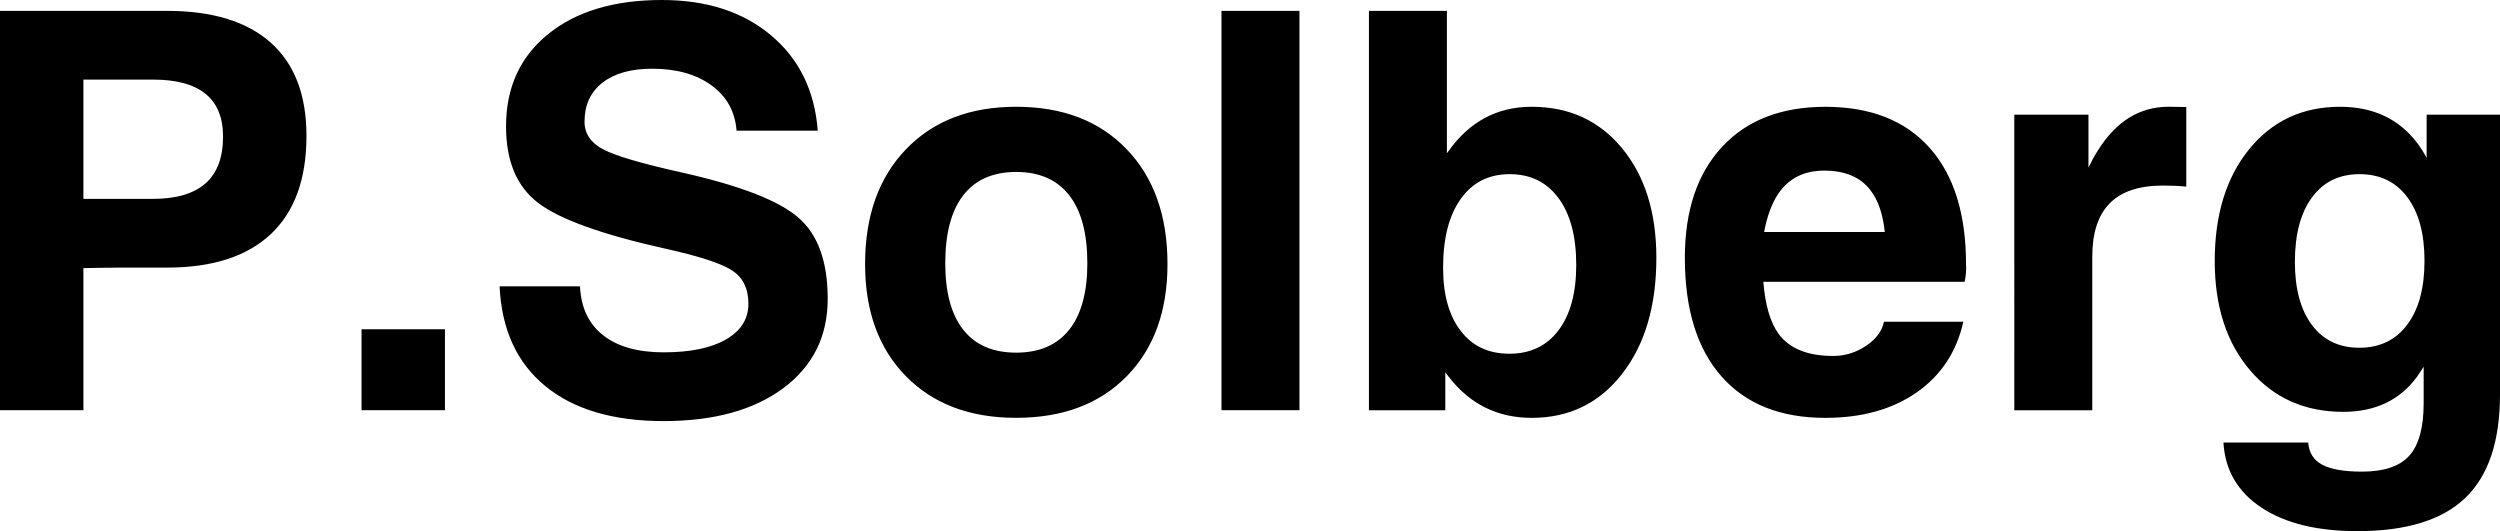 <?xml version="1.0" encoding="utf-8"?>
<!-- Generator: Adobe Illustrator 22.0.1, SVG Export Plug-In . SVG Version: 6.00 Build 0)  -->
<svg version="1.1" id="Layer_1" xmlns="http://www.w3.org/2000/svg" xmlns:xlink="http://www.w3.org/1999/xlink" x="0px" y="0px"
	 viewBox="0 0 89.864 19.092" enable-background="new 0 0 89.864 19.092" xml:space="preserve">
<path d="M0,0.391h1.494h4.512c1.634,0,2.877,0.383,3.731,1.147s1.279,1.88,1.279,3.345
	c0,1.55-0.426,2.727-1.279,3.53S7.64,9.619,6.006,9.619c-1.159-0.007-2.162,0-3.008,0.019v5.107H1.504H0V0.391z
	 M2.998,7.148h2.5c0.84,0,1.47-0.185,1.89-0.557s0.63-0.931,0.63-1.68c0-0.684-0.21-1.196-0.63-1.538
	S6.338,2.861,5.498,2.861h-2.5V7.148z M12.996,11.836h2.998v2.91h-2.998V11.836z M26.476,4.697
	c-0.052-0.684-0.351-1.226-0.898-1.626c-0.546-0.4-1.259-0.601-2.137-0.601c-0.761,0-1.357,0.168-1.786,0.503
	c-0.43,0.335-0.644,0.803-0.644,1.401c0,0.43,0.225,0.762,0.674,0.996c0.442,0.234,1.383,0.511,2.822,0.83
	c2.09,0.469,3.486,1.009,4.189,1.621c0.704,0.606,1.056,1.579,1.056,2.92c0,1.348-0.531,2.417-1.591,3.208
	c-1.061,0.791-2.497,1.187-4.306,1.187c-1.816,0-3.235-0.42-4.257-1.26c-1.022-0.84-1.568-2.034-1.64-3.584
	h2.891c0.033,0.762,0.309,1.348,0.83,1.758c0.52,0.41,1.246,0.615,2.177,0.615
	c0.957,0,1.704-0.154,2.241-0.464c0.537-0.31,0.805-0.737,0.805-1.284c0-0.54-0.193-0.938-0.581-1.191
	c-0.377-0.254-1.184-0.518-2.42-0.791c-2.277-0.508-3.799-1.058-4.567-1.65c-0.763-0.586-1.144-1.501-1.144-2.744
	c0-1.394,0.504-2.498,1.513-3.315S22.074,0,23.792,0c1.607,0,2.916,0.423,3.924,1.27
	c1.009,0.847,1.569,1.989,1.679,3.428H26.476z M32.566,13.525c-0.98-0.996-1.47-2.341-1.47-4.033
	c0-1.731,0.49-3.107,1.47-4.126s2.3-1.528,3.96-1.528c1.673,0,2.998,0.51,3.975,1.528s1.465,2.394,1.465,4.126
	c0,1.692-0.488,3.037-1.465,4.033s-2.301,1.494-3.975,1.494C34.866,15.02,33.546,14.521,32.566,13.525z
	 M38.431,11.855c0.436-0.547,0.654-1.345,0.654-2.393c0-1.074-0.218-1.89-0.654-2.446s-1.071-0.835-1.904-0.835
	S35.06,6.46,34.627,7.017s-0.649,1.372-0.649,2.446c0,1.048,0.216,1.846,0.649,2.393s1.066,0.82,1.899,0.82
	S37.995,12.402,38.431,11.855z M43.907,0.391h1.397h1.406v14.355H45.313h-1.406V0.391z M49.207,0.391h1.397h1.406
	v5.117l0.059-0.078c0.755-1.062,1.752-1.592,2.988-1.592c1.348,0,2.432,0.498,3.252,1.494s1.23,2.308,1.23,3.936
	c0,1.726-0.41,3.115-1.23,4.17s-1.904,1.582-3.252,1.582c-1.23,0-2.227-0.495-2.988-1.484l-0.117-0.156v1.367
	H49.207V0.391z M54.256,12.715c0.755,0,1.344-0.281,1.768-0.845s0.635-1.346,0.635-2.349
	c0-1.022-0.211-1.821-0.635-2.397s-1.009-0.864-1.758-0.864s-1.335,0.296-1.758,0.889s-0.635,1.416-0.635,2.471
	c0,0.97,0.211,1.728,0.635,2.275C52.924,12.441,53.507,12.715,54.256,12.715z M65.611,15.02
	c-1.615,0-2.86-0.498-3.735-1.494s-1.313-2.415-1.313-4.258c0-1.699,0.446-3.029,1.338-3.989
	s2.129-1.44,3.711-1.44c1.621,0,2.87,0.49,3.745,1.47s1.313,2.375,1.313,4.185
	c0.013,0.208-0.003,0.42-0.049,0.635h-7.236c0.065,0.84,0.251,1.468,0.557,1.885
	c0.391,0.52,1.042,0.781,1.953,0.781c0.423,0,0.815-0.12,1.177-0.361s0.578-0.53,0.649-0.869h2.852
	c-0.241,1.081-0.799,1.927-1.675,2.539S66.926,15.02,65.611,15.02z M67.749,8.34
	c-0.065-0.638-0.234-1.136-0.508-1.494c-0.358-0.476-0.915-0.713-1.67-0.713c-0.723,0-1.273,0.276-1.65,0.83
	c-0.234,0.352-0.404,0.81-0.508,1.377H67.749z M72.405,4.121h1.328h1.338v1.904c0.098-0.208,0.208-0.41,0.332-0.606
	c0.657-1.055,1.507-1.582,2.549-1.582l0.635,0.01V6.709c-0.247-0.026-0.527-0.039-0.84-0.039
	c-0.853,0-1.489,0.212-1.909,0.635S75.208,8.369,75.208,9.229v5.518h-1.397h-1.406V4.121z M84.903,16.953
	c0.788,0,1.355-0.19,1.699-0.571s0.518-1.011,0.518-1.89v-1.309l-0.225,0.342
	c-0.618,0.853-1.507,1.279-2.666,1.279c-1.38,0-2.495-0.496-3.345-1.489s-1.274-2.303-1.274-3.931
	c0-1.667,0.413-3.008,1.24-4.023s1.914-1.523,3.262-1.523c1.191,0,2.116,0.433,2.773,1.299
	c0.124,0.163,0.237,0.342,0.342,0.537V4.121h2.637v10.059c0,1.68-0.415,2.918-1.245,3.716s-2.124,1.196-3.882,1.196
	c-1.445,0-2.595-0.281-3.447-0.845s-1.309-1.343-1.367-2.339h3.047c0.026,0.364,0.193,0.63,0.503,0.796
	S84.259,16.953,84.903,16.953z M84.815,6.26c-0.73,0-1.299,0.278-1.709,0.835s-0.615,1.33-0.615,2.319
	c0,0.97,0.205,1.727,0.615,2.271S84.083,12.5,84.806,12.5c0.735,0,1.31-0.276,1.724-0.83s0.62-1.318,0.62-2.295
	s-0.207-1.74-0.62-2.29S85.545,6.26,84.815,6.26z"/>
</svg>
